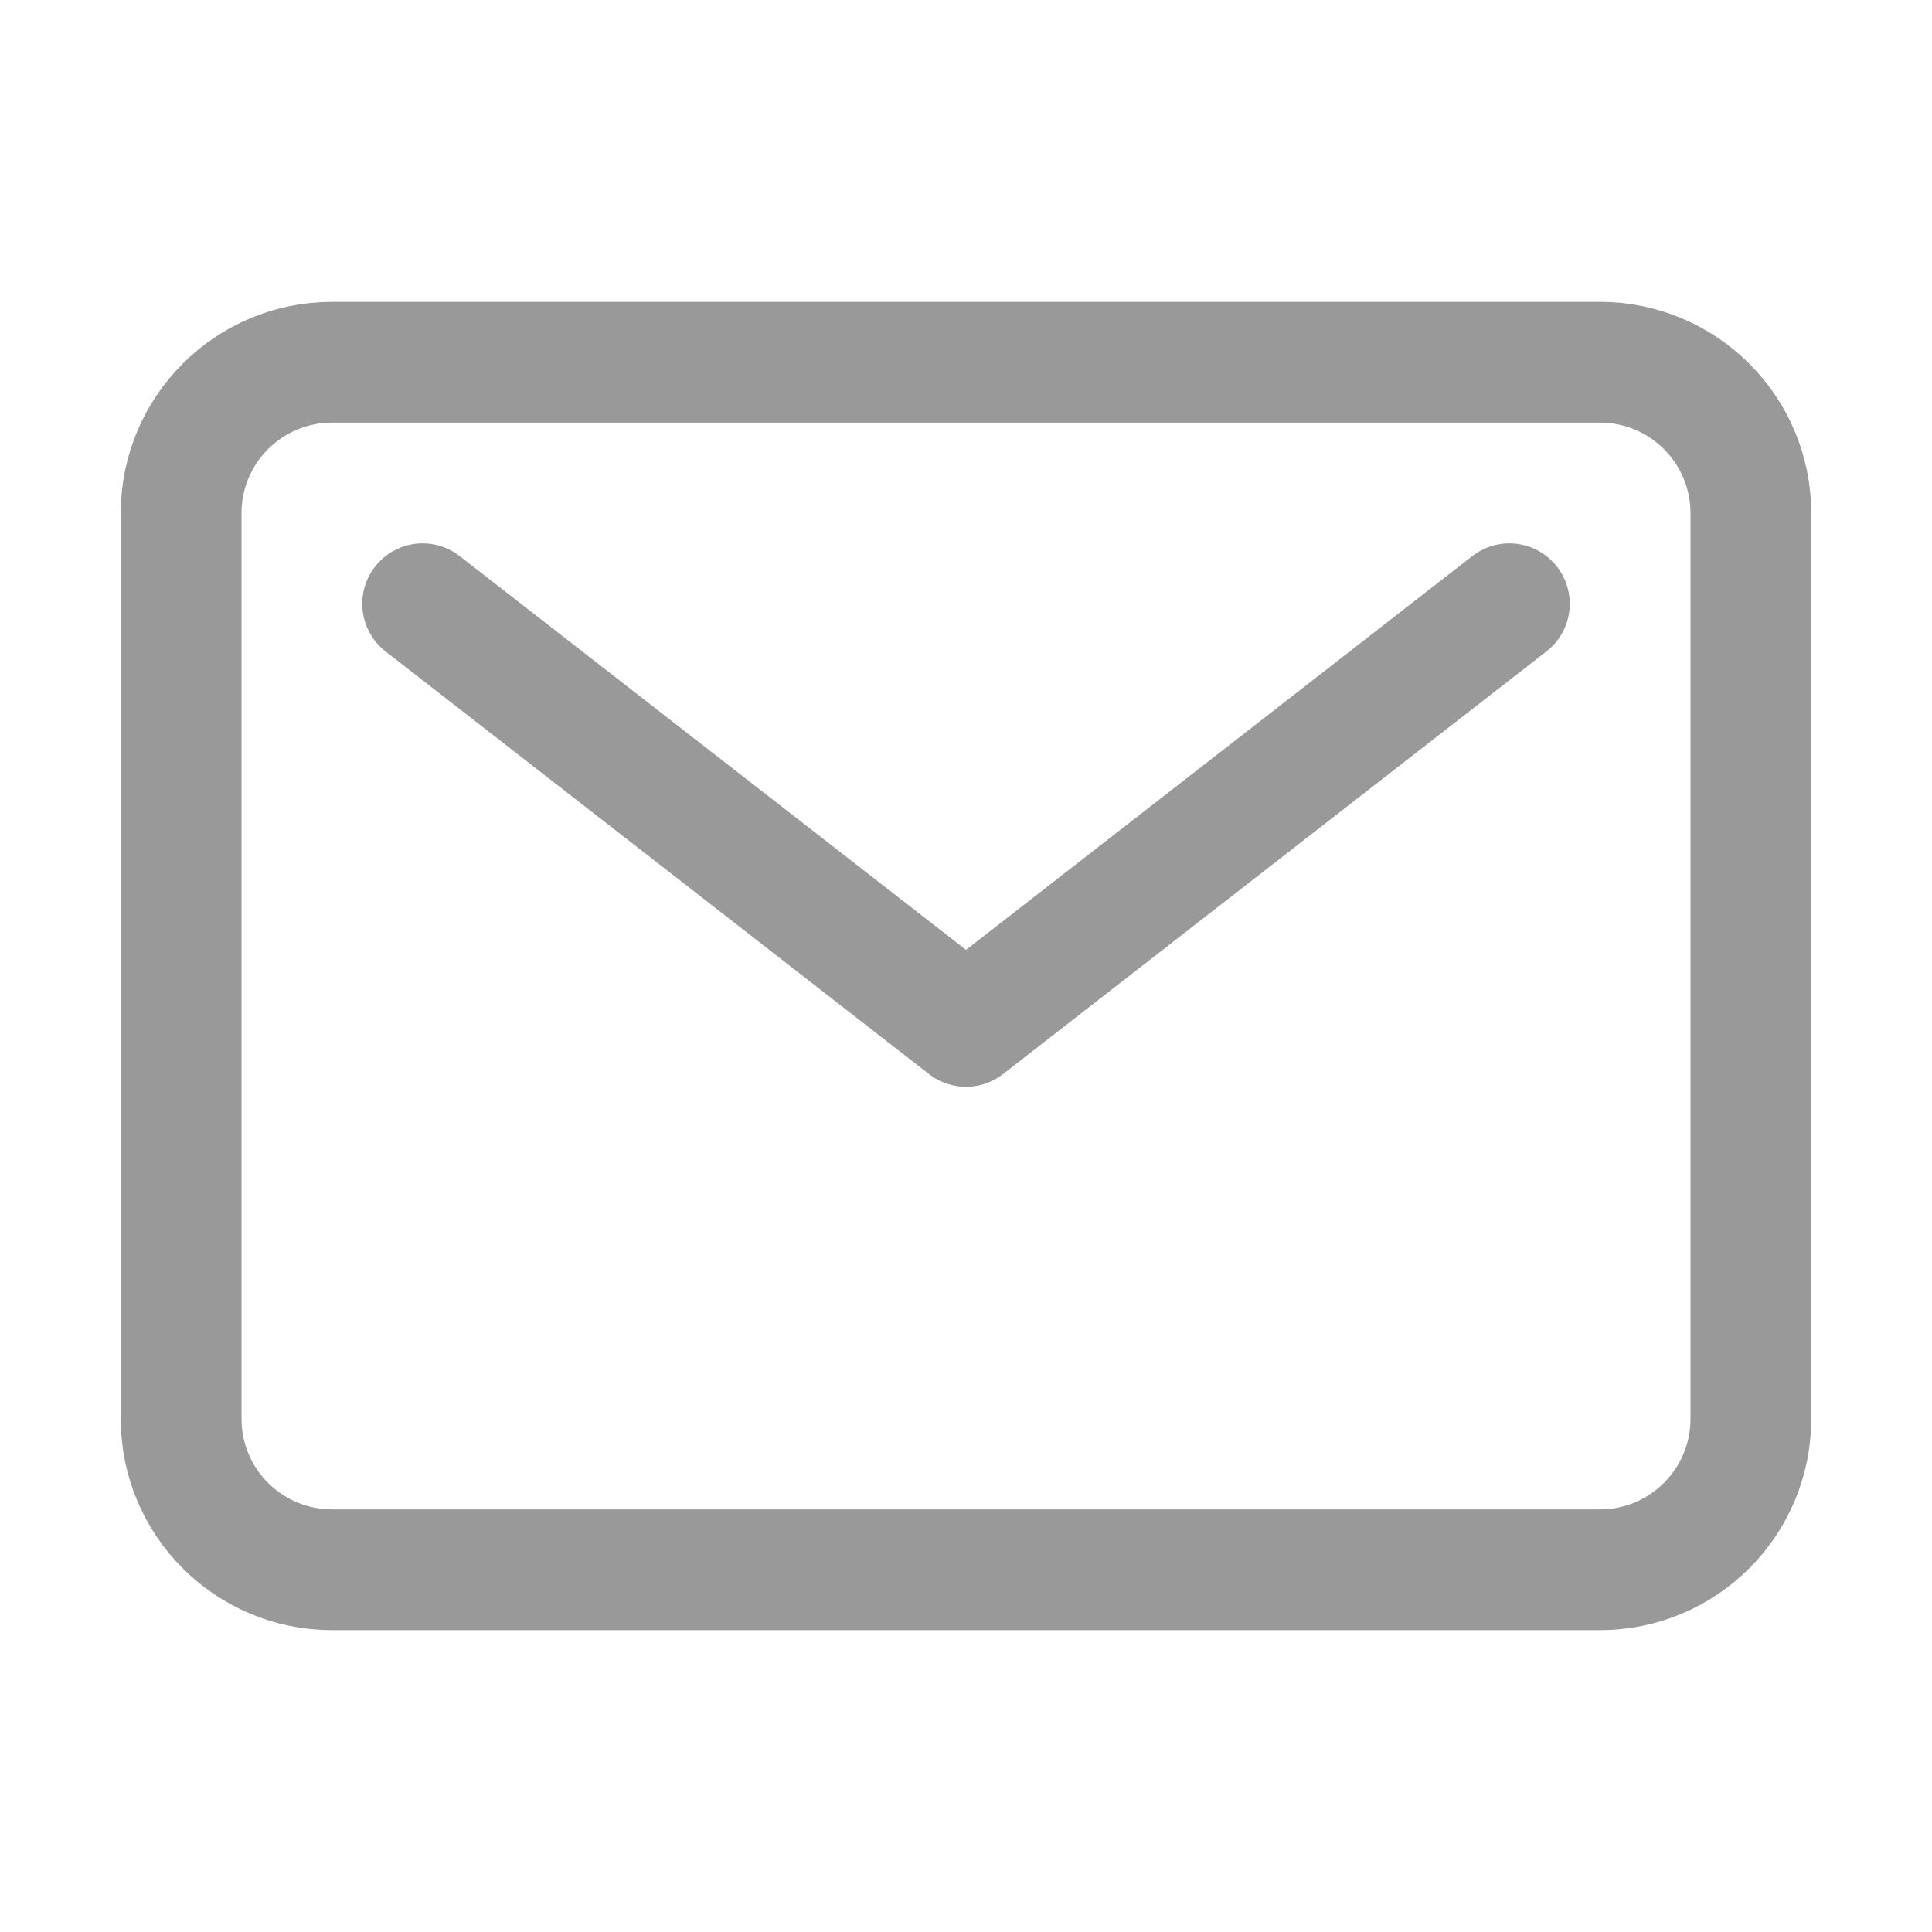 <svg width="512" height="512" viewBox="0 0 512 512" fill="none" xmlns="http://www.w3.org/2000/svg">
<path d="M424 96H88C65.909 96 48 113.909 48 136V376C48 398.091 65.909 416 88 416H424C446.091 416 464 398.091 464 376V136C464 113.909 446.091 96 424 96Z" stroke="black" stroke-opacity="0.4" stroke-width="32" stroke-linecap="round" stroke-linejoin="round"/>
<path d="M112 160L256 272L400 160" stroke="black" stroke-opacity="0.4" stroke-width="32" stroke-linecap="round" stroke-linejoin="round"/>
</svg>
